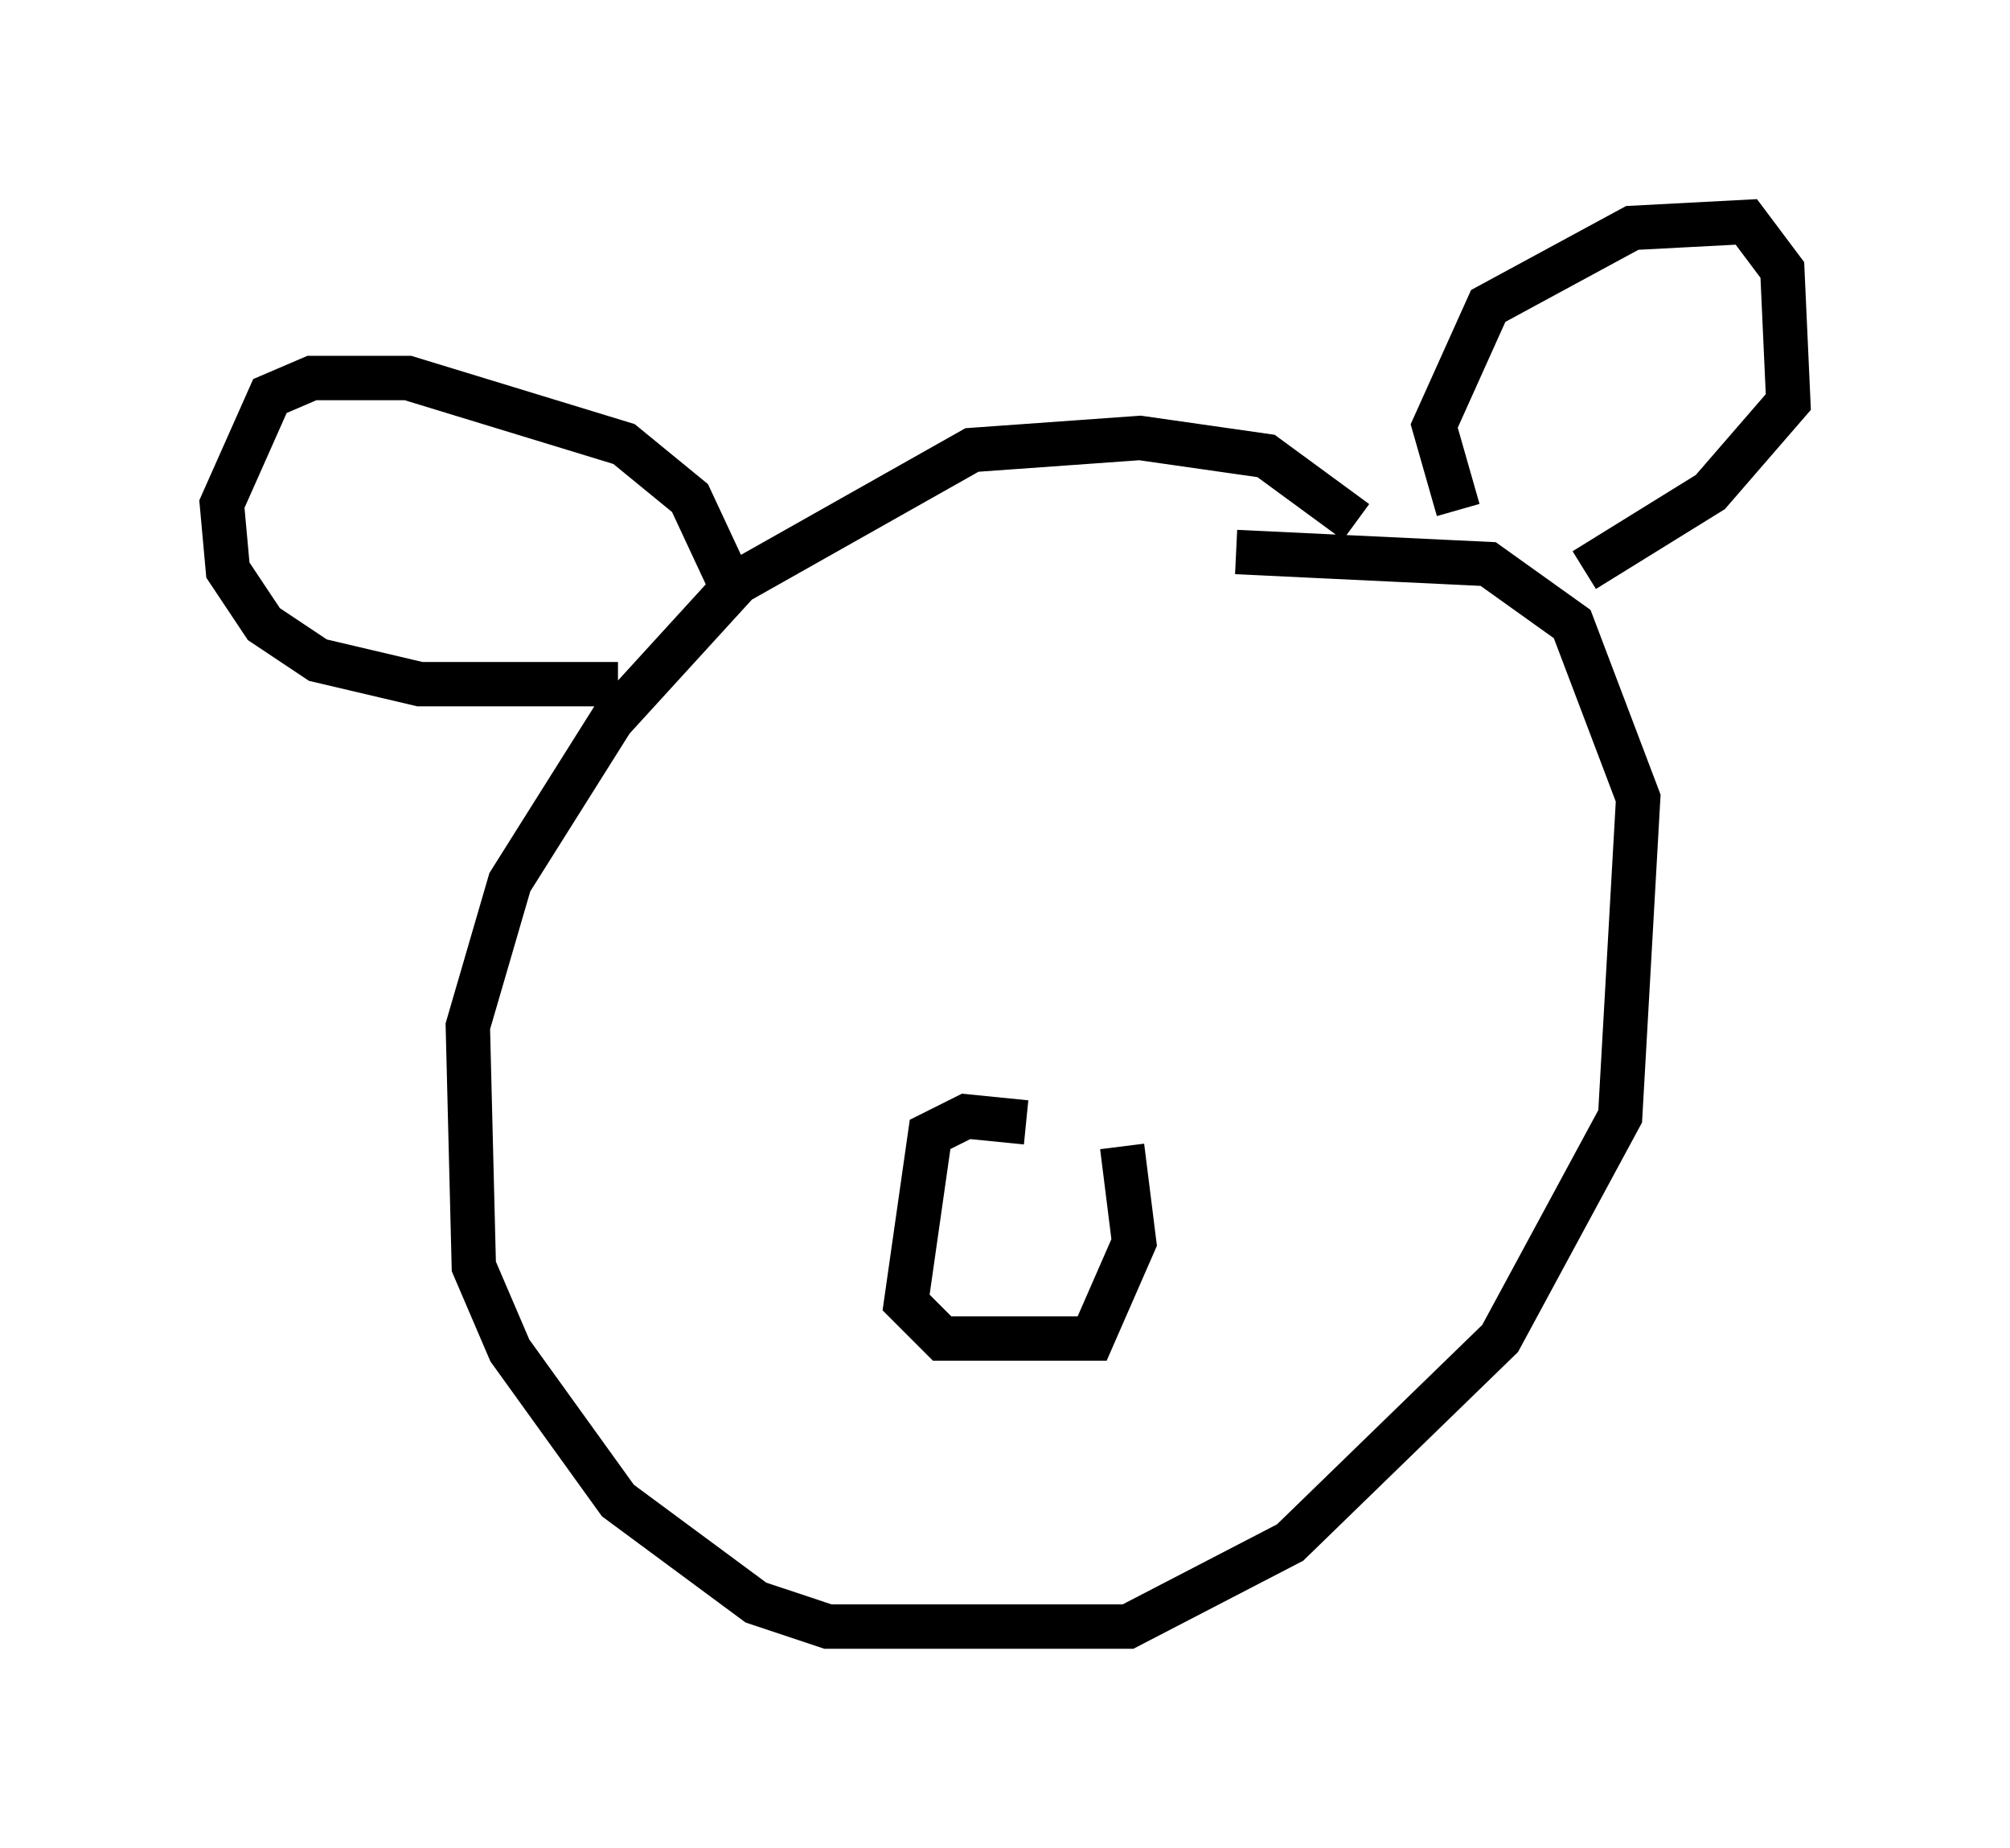 <?xml version="1.0" encoding="utf-8" ?>
<svg baseProfile="full" height="41.664" version="1.1" width="45.318" xmlns="http://www.w3.org/2000/svg" xmlns:ev="http://www.w3.org/2001/xml-events" xmlns:xlink="http://www.w3.org/1999/xlink"><defs /><rect fill="white" height="41.664" width="45.318" x="0" y="0" /><path d="M31.116, 12.984 m-0.541, -1.218 l-2.03, -1.488 -2.842, -0.406 l-3.789, 0.271 -5.277, 2.977 l-2.842, 3.112 -2.3, 3.654 l-0.947, 3.248 0.135, 5.413 l0.812, 1.894 2.436, 3.383 l3.112, 2.3 1.624, 0.541 l6.766, 0.0 3.654, -1.894 l4.736, -4.601 2.706, -5.007 l0.406, -7.172 -1.488, -3.924 l-1.894, -1.353 -5.683, -0.271 m5.007, -0.947 l-0.541, -1.894 1.218, -2.706 l3.248, -1.759 2.571, -0.135 l0.812, 1.083 0.135, 2.977 l-1.759, 2.03 -2.842, 1.759 m-19.215, 0.406 l-0.947, -2.03 -1.488, -1.218 l-4.871, -1.488 -2.165, 0.0 l-0.947, 0.406 -1.083, 2.436 l0.135, 1.488 0.812, 1.218 l1.218, 0.812 2.3, 0.541 l4.465, 0.0 m9.202, 9.878 l-1.353, -0.135 -0.812, 0.406 l-0.541, 3.789 0.812, 0.812 l3.383, 0.0 0.947, -2.165 l-0.271, -2.165 " fill="none" stroke="black" stroke-width="1" /></svg>